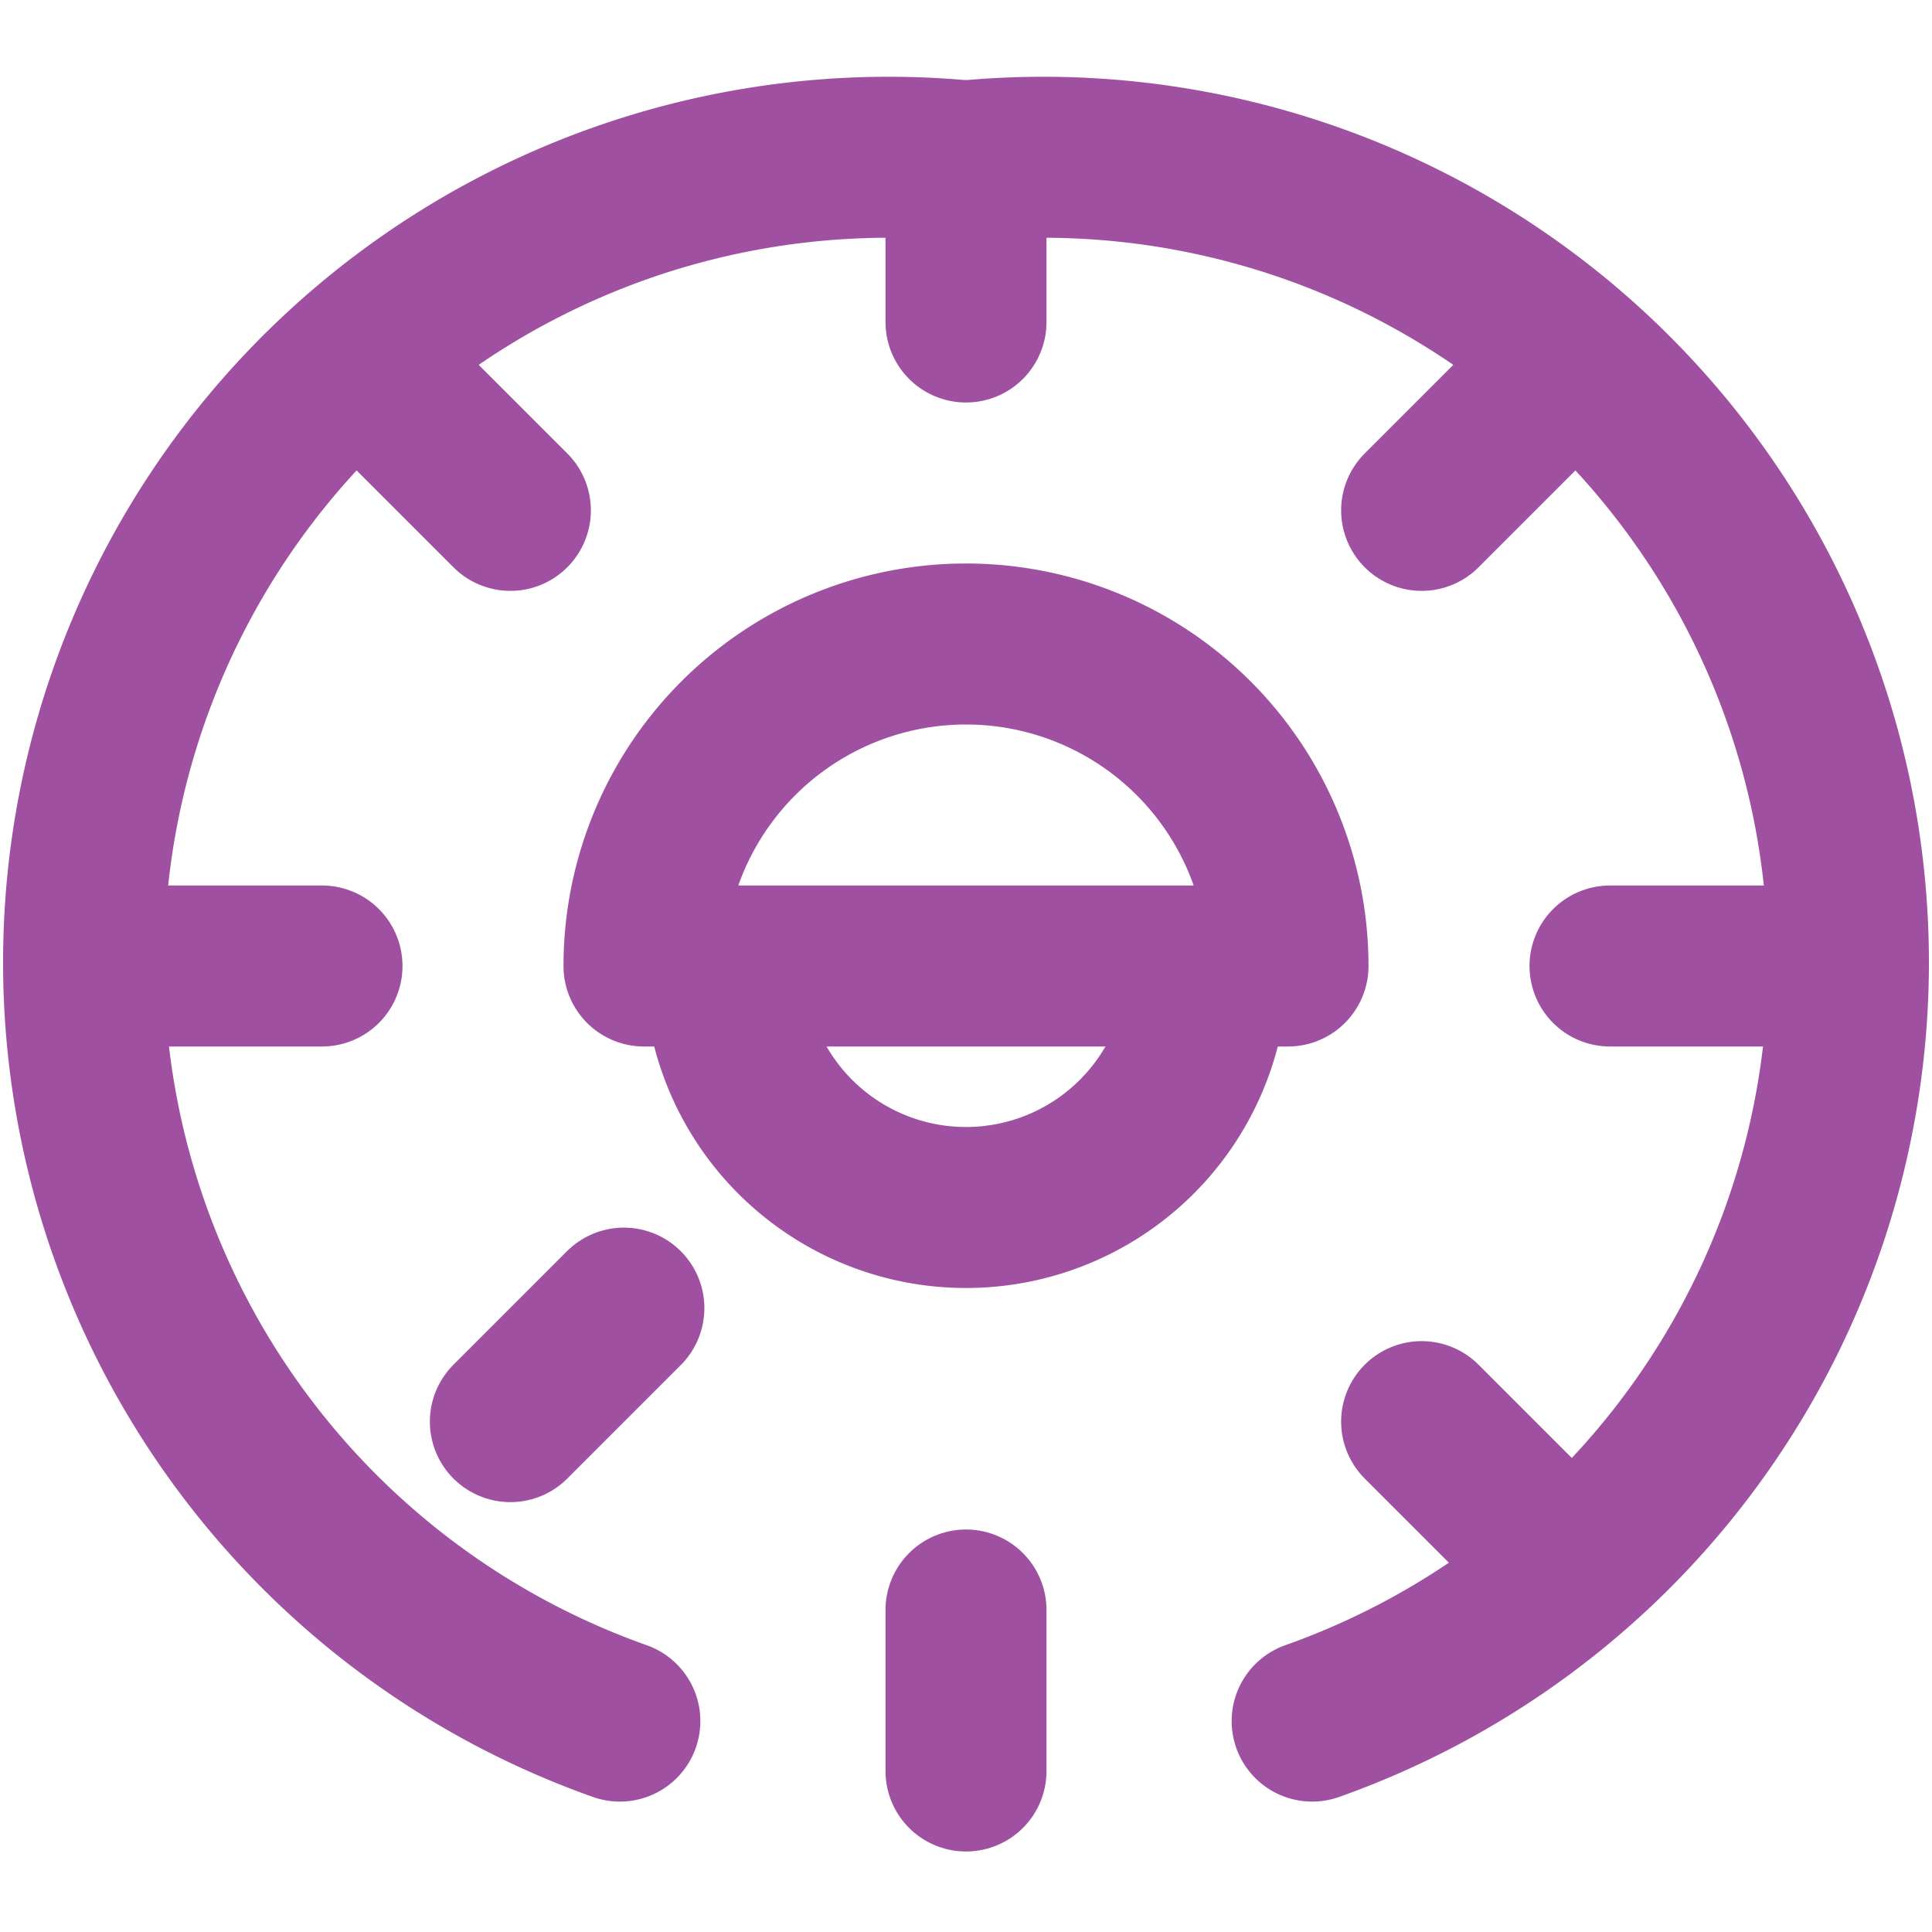 <svg xmlns="http://www.w3.org/2000/svg" width="256" height="256" viewBox="0 0 24 24" fill="none" stroke="#A050A0" stroke-width="2" stroke-linecap="round" stroke-linejoin="round">
    <path d="M12 2a10 10 0 0 0-4.3 19.38"/><path d="M12 2a10 10 0 0 1 4.3 19.38"/>
    <path d="M2 12h2"/>
    <path d="M20 12h2"/>
    <path d="M12 2v2"/>
    <path d="M12 20v2"/>
    <path d="M4.93 4.93 6.34 6.34"/>
    <path d="M17.66 17.66l1.41 1.41"/>
    <path d="m19.07 4.93-1.41 1.41"/>
    <path d="m6.34 17.66 1.41-1.41"/>
    <path d="M12 8a4 4 0 0 0-4 4h8a4 4 0 0 0-4-4Z"/>
    <path d="M9 12a3 3 0 0 0 3 3v0a3 3 0 0 0 3-3"/>
</svg>
